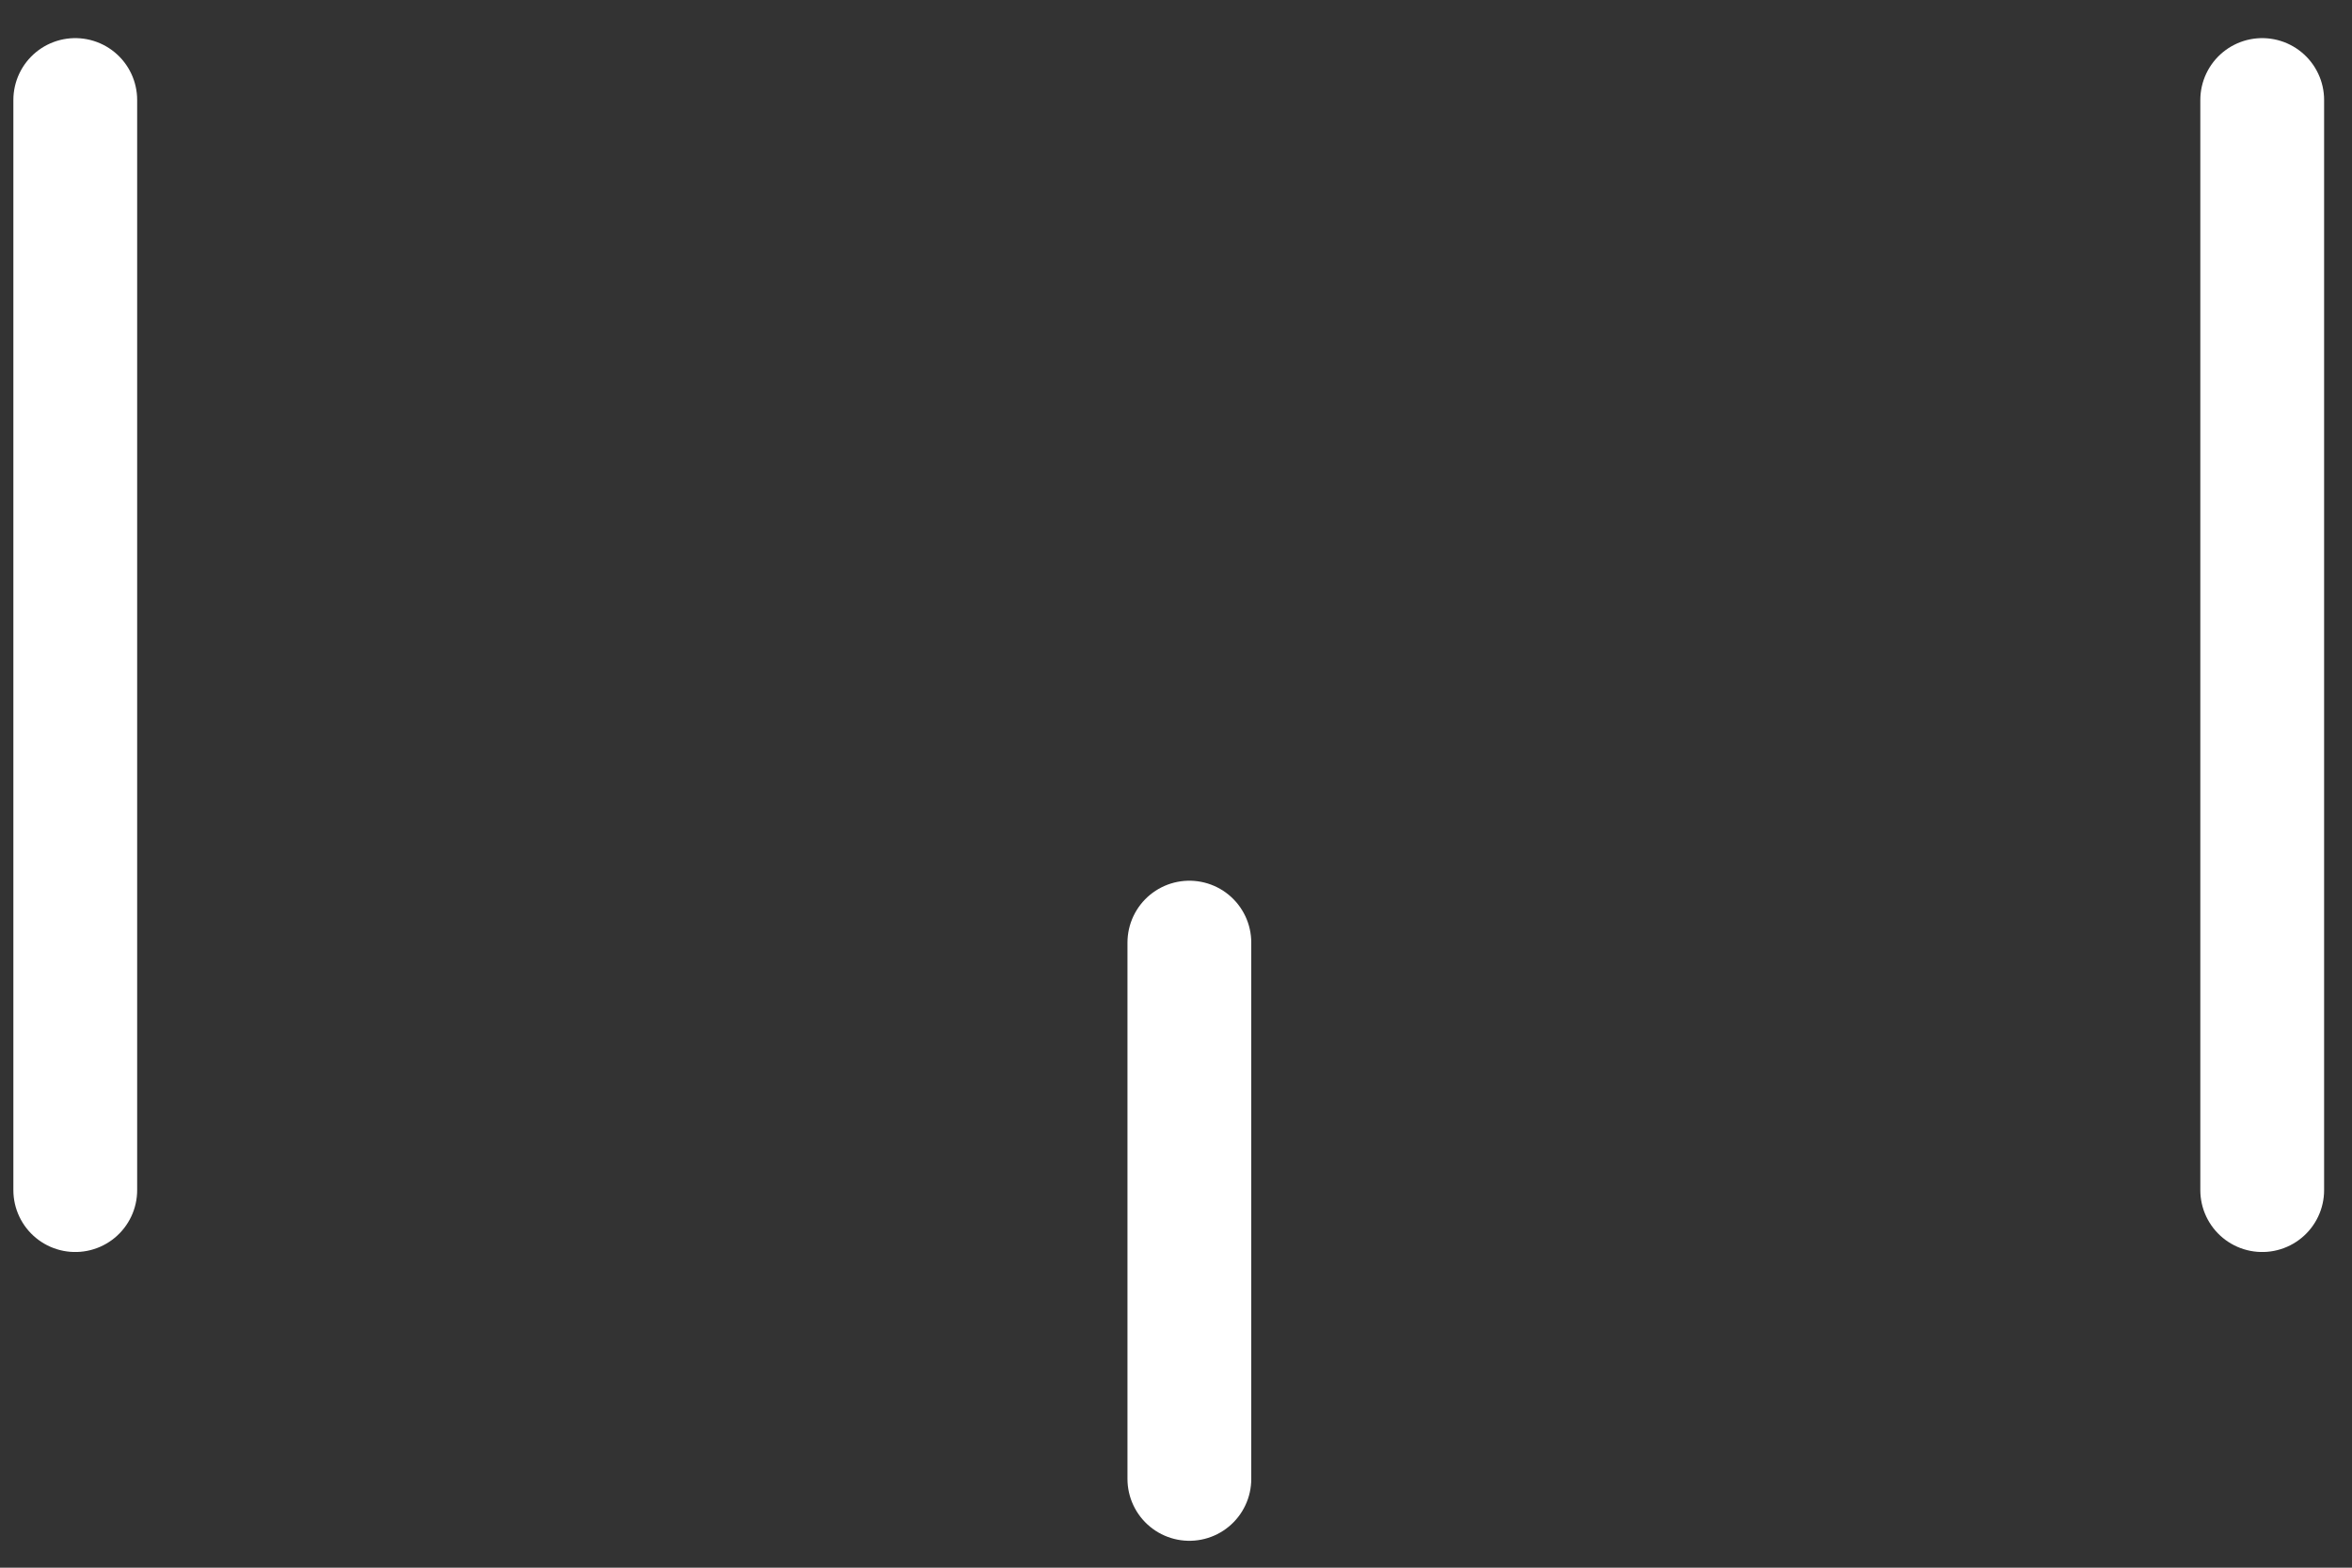 <svg xmlns="http://www.w3.org/2000/svg" width="57" height="38" viewBox="0 0 57 38">
    <rect x="0" y="0" width="57" height="38" fill="#333333" stroke="none"/>
    <g fill="none" fill-rule="evenodd" stroke="#FFF" stroke-linecap="round" stroke-width="3">
        <path d="M54.824 2.424v26.424M1.824 2.424v26.424M28.824 22.848v13"/>
    </g>
</svg>
